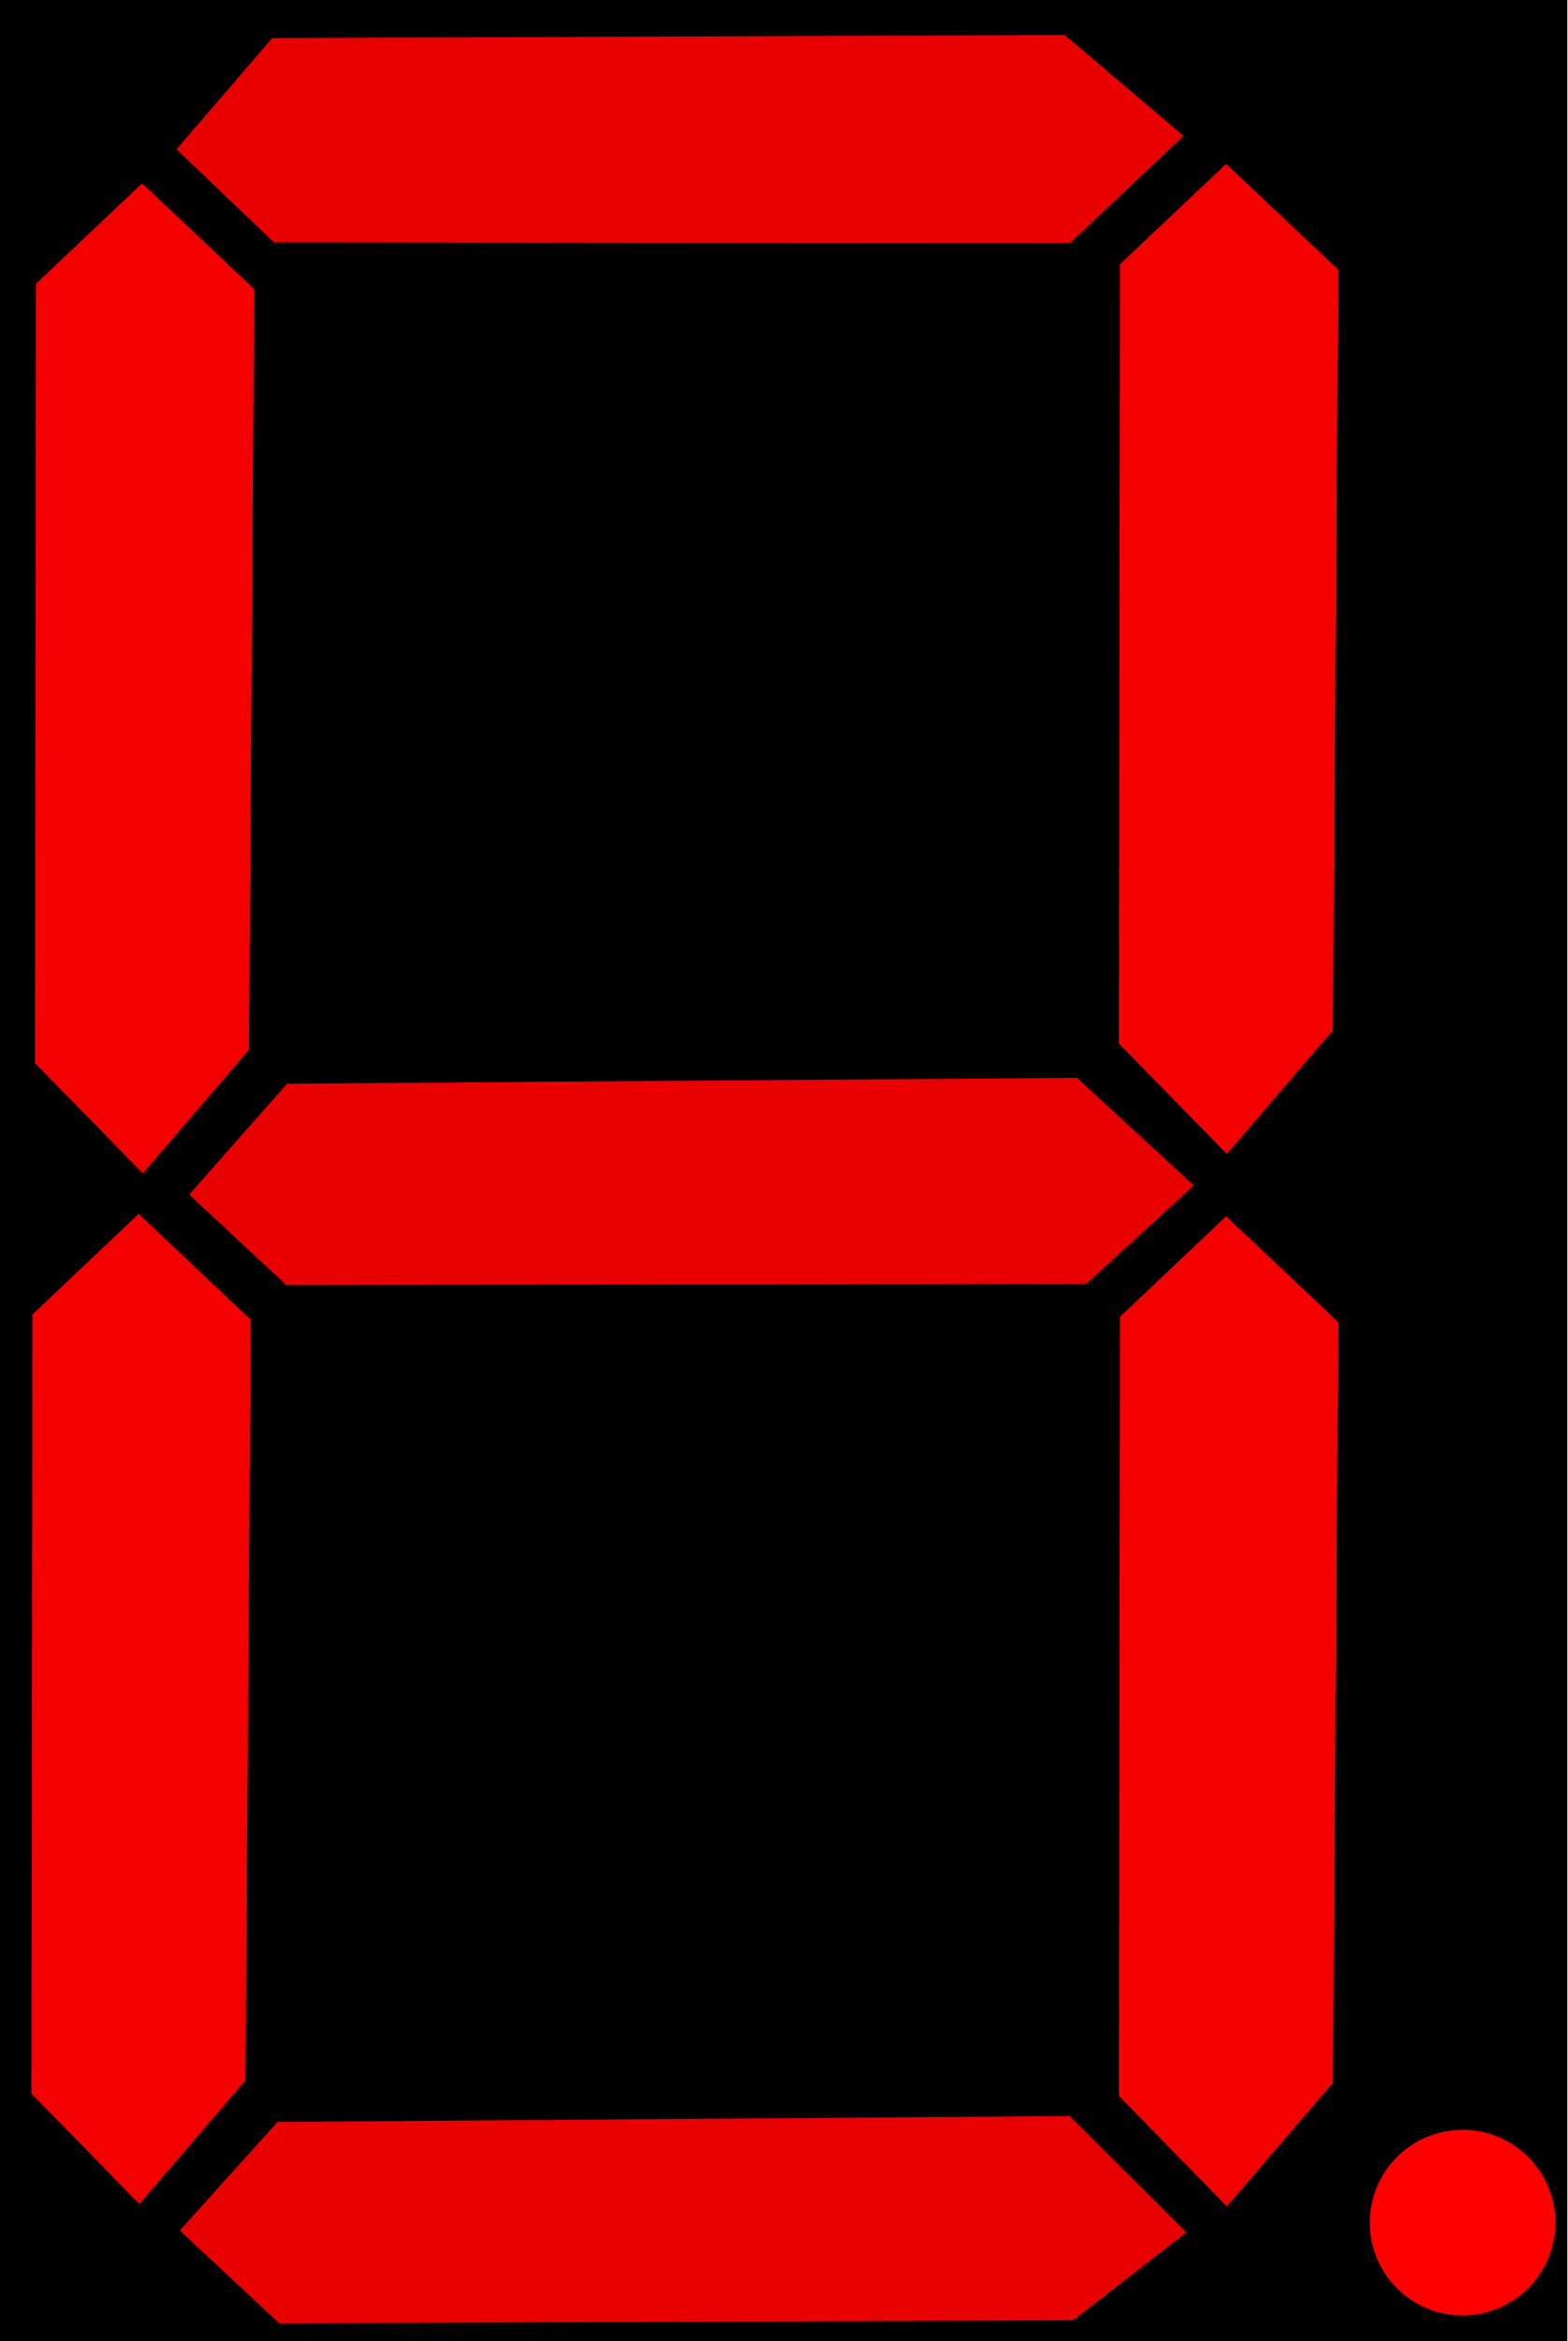 <?xml version="1.0" encoding="UTF-8" standalone="no"?>
<!-- Created with Inkscape (http://www.inkscape.org/) -->
<svg
   xmlns:dc="http://purl.org/dc/elements/1.1/"
   xmlns:cc="http://web.resource.org/cc/"
   xmlns:rdf="http://www.w3.org/1999/02/22-rdf-syntax-ns#"
   xmlns:svg="http://www.w3.org/2000/svg"
   xmlns="http://www.w3.org/2000/svg"
   xmlns:sodipodi="http://inkscape.sourceforge.net/DTD/sodipodi-0.dtd"
   xmlns:inkscape="http://www.inkscape.org/namespaces/inkscape"
   version="1.0"
   x="0"
   y="0"
   width="83.75"
   height="125"
   id="svg1310"
   sodipodi:version="0.32"
   inkscape:version="0.42"
   sodipodi:docname="image.svg"
   sodipodi:docbase="C:\Dokumente und Einstellungen\Homer\Desktop\VS Logic\Package\Elements\2.0\Seg7\bin">
  <sodipodi:namedview
     inkscape:window-height="975"
     inkscape:window-width="1280"
     inkscape:pageshadow="2"
     inkscape:pageopacity="0.0"
     borderopacity="1.0"
     bordercolor="#666666"
     pagecolor="#ffffff"
     id="base"
     inkscape:zoom="2.7520000"
     inkscape:cx="41.875000"
     inkscape:cy="62.500000"
     inkscape:window-x="-4"
     inkscape:window-y="-4"
     inkscape:current-layer="svg1310" />
  <defs
     id="defs1312" />
  <path
     style="fill:#000000;fill-opacity:1;stroke:#000000;stroke-width:1;stroke-miterlimit:4;stroke-opacity:1"
     d="M 0.363,-1.4210855e-014 L 83.212,-1.4210855e-014 L 83.212,125 L 0.363,125 L 0.363,-1.4210855e-014 z "
     id="rect3559" />
  <path
     style="fill:#2e2c2b;fill-opacity:1;fill-rule:evenodd;stroke:#000000;stroke-width:1px;stroke-linecap:butt;stroke-linejoin:miter;stroke-opacity:1"
     d="M 7.351,9.008 L 1.181,14.847 L 1.125,56.867 L 7.413,63.299 L 13.555,56.145 L 13.838,15.128 L 7.351,9.008 z "
     id="path2076" />
  <path
     style="fill:#2e2c2b;fill-opacity:1;fill-rule:evenodd;stroke:#000000;stroke-width:1px;stroke-linecap:butt;stroke-linejoin:miter;stroke-opacity:1"
     d="M 8.499,7.915 L 14.187,13.342 L 57.104,13.394 L 63.72,7.144 L 56.808,1.273 L 14.069,1.443 L 8.499,7.915 z "
     id="path2078" />
  <path
     style="fill:#2e2c2b;fill-opacity:1;fill-rule:evenodd;stroke:#000000;stroke-width:1px;stroke-linecap:butt;stroke-linejoin:miter;stroke-opacity:1"
     d="M 65.249,7.969 L 59.078,13.808 L 59.022,55.827 L 65.31,62.259 L 71.453,55.105 L 71.736,14.088 L 65.249,7.969 z "
     id="path2080" />
  <path
     style="fill:#2e2c2b;fill-opacity:1;fill-rule:evenodd;stroke:#000000;stroke-width:1px;stroke-linecap:butt;stroke-linejoin:miter;stroke-opacity:1"
     d="M 7.165,64.032 L 0.995,69.871 L 0.939,111.89 L 7.227,118.323 L 13.369,111.169 L 13.652,70.151 L 7.165,64.032 z "
     id="path2082" />
  <path
     style="fill:#2e2c2b;fill-opacity:1;fill-rule:evenodd;stroke:#000000;stroke-width:1px;stroke-linecap:butt;stroke-linejoin:miter;stroke-opacity:1"
     d="M 65.249,64.158 L 59.078,69.998 L 59.022,112.017 L 65.31,118.449 L 71.453,111.295 L 71.736,70.278 L 65.249,64.158 z "
     id="path2084" />
  <path
     style="fill:#2e2c2b;fill-opacity:1;fill-rule:evenodd;stroke:#000000;stroke-width:1px;stroke-linecap:butt;stroke-linejoin:miter;stroke-opacity:1"
     d="M 9.168,63.72 L 14.857,69.021 L 57.99,68.947 L 64.264,63.203 L 57.478,56.953 L 14.865,57.27 L 9.168,63.72 z "
     id="path2086" />
  <path
     style="fill:#2e2c2b;fill-opacity:1;fill-rule:evenodd;stroke:#000000;stroke-width:1px;stroke-linecap:butt;stroke-linejoin:miter;stroke-opacity:1"
     d="M 8.663,119.026 L 14.478,124.454 L 57.254,124.29 L 63.885,119.14 L 57.099,112.385 L 14.359,112.702 L 8.663,119.026 z "
     id="path2088" />
  <path
     style="fill:#f40000;fill-opacity:1;fill-rule:evenodd;stroke:#000000;stroke-width:1px;stroke-linecap:butt;stroke-linejoin:miter;stroke-opacity:1"
     d="M 7.59,9.1 L 1.419,14.939 L 1.363,56.958 L 7.651,63.39 L 13.794,56.236 L 14.077,15.219 L 7.59,9.1 z "
     id="f" />
  <path
     style="fill:#e90000;fill-opacity:1;fill-rule:evenodd;stroke:#000000;stroke-width:1px;stroke-linecap:butt;stroke-linejoin:miter;stroke-opacity:1"
     d="M 8.737,8.006 L 14.426,13.434 L 57.343,13.486 L 63.959,7.236 L 57.047,1.365 L 14.307,1.534 L 8.737,8.006 z "
     id="a" />
  <path
     style="fill:#f40000;fill-opacity:1;fill-rule:evenodd;stroke:#000000;stroke-width:1px;stroke-linecap:butt;stroke-linejoin:miter;stroke-opacity:1"
     d="M 65.488,8.06 L 59.317,13.899 L 59.261,55.918 L 65.549,62.351 L 71.691,55.197 L 71.975,14.179 L 65.488,8.06 z "
     id="b" />
  <path
     style="fill:#f40000;fill-opacity:1;fill-rule:evenodd;stroke:#000000;stroke-width:1px;stroke-linecap:butt;stroke-linejoin:miter;stroke-opacity:1"
     d="M 7.404,64.124 L 1.233,69.963 L 1.177,111.982 L 7.465,118.414 L 13.608,111.26 L 13.891,70.243 L 7.404,64.124 z "
     id="e" />
  <path
     style="fill:#f40000;fill-opacity:1;fill-rule:evenodd;stroke:#000000;stroke-width:1px;stroke-linecap:butt;stroke-linejoin:miter;stroke-opacity:1"
     d="M 65.488,64.25 L 59.317,70.089 L 59.261,112.108 L 65.549,118.54 L 71.691,111.386 L 71.975,70.369 L 65.488,64.25 z "
     id="c" />
  <path
     style="fill:#e90000;fill-opacity:1;fill-rule:evenodd;stroke:#000000;stroke-width:1px;stroke-linecap:butt;stroke-linejoin:miter;stroke-opacity:1"
     d="M 9.407,63.812 L 15.096,69.113 L 58.228,69.039 L 64.503,63.294 L 57.717,57.044 L 15.103,57.362 L 9.407,63.812 z "
     id="g" />
  <path
     style="fill:#e90000;fill-opacity:1;fill-rule:evenodd;stroke:#000000;stroke-width:1px;stroke-linecap:butt;stroke-linejoin:miter;stroke-opacity:1"
     d="M 8.902,119.118 L 14.717,124.545 L 57.492,124.382 L 64.124,119.231 L 57.338,112.476 L 14.598,112.794 L 8.902,119.118 z "
     id="d" />
  <path
     style="fill:#ff0000;fill-opacity:1;stroke:#000000;stroke-width:0.467;stroke-miterlimit:4;stroke-opacity:1"
     d="M 83.309,118.669 C 83.309,121.535 80.984,123.86 78.118,123.86 C 75.253,123.86 72.928,121.535 72.928,118.669 C 72.928,115.804 75.253,113.478 78.118,113.478 C 80.984,113.478 83.309,115.804 83.309,118.669 z "
     id="point" />
</svg>
